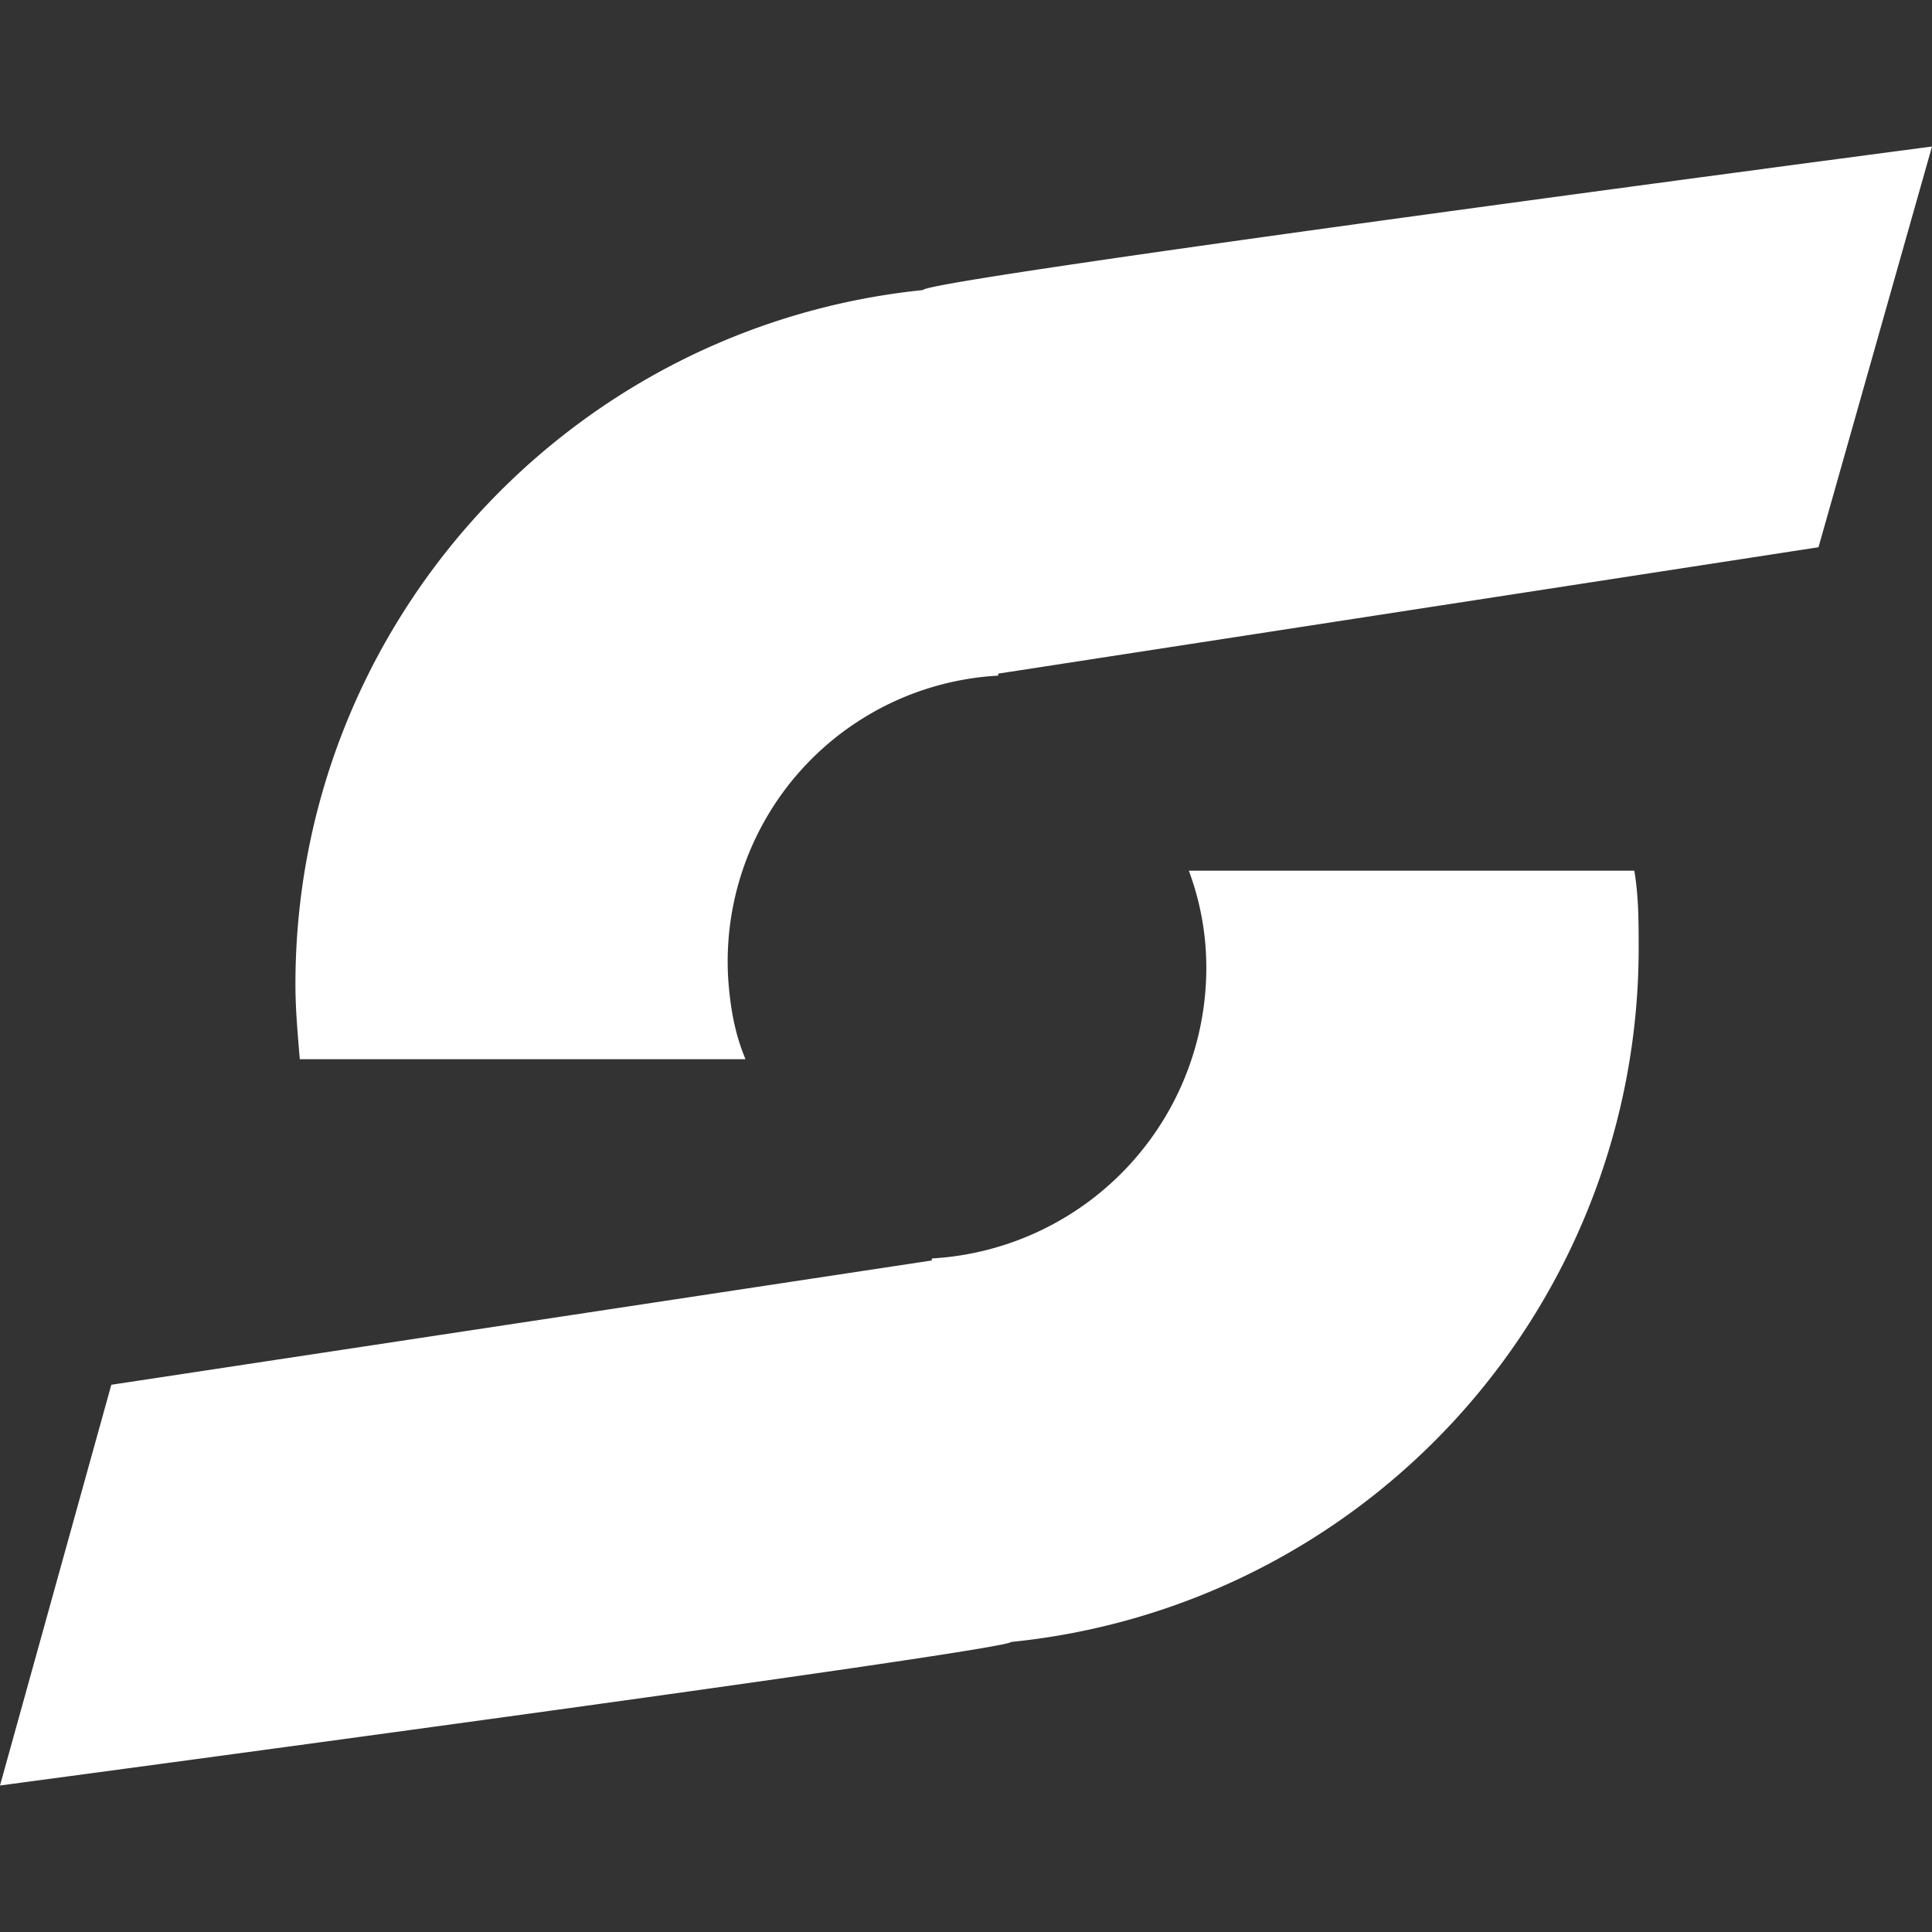 <svg role="img" viewBox="0 0 24 24" xmlns="http://www.w3.org/2000/svg"><rect x="0" y="0" width="24" height="24" fill="#333333" stroke="none"/><title>SpeedyPage</title><path fill="white" d="M20.356 11.774a8.66 8.66 0 0 1-7.797 8.623C12.559 20.503 0 22.18 0 22.18l1.383-4.978 10.192-1.544v-.025a3.617 3.617 0 0 0 3.405-3.807 3.44 3.44 0 0 0-.212-1.01h5.534c.054.318.054.638.054.958zm-16.686.452c0-4.444 3.381-8.171 7.797-8.623C11.467 3.471 24 1.82 24 1.82l-1.41 4.978-10.19 1.57v.025a3.556 3.556 0 0 0-3.353 3.781c.026.346.08.664.214.984H3.724c-.026-.32-.054-.612-.054-.932z"/></svg>